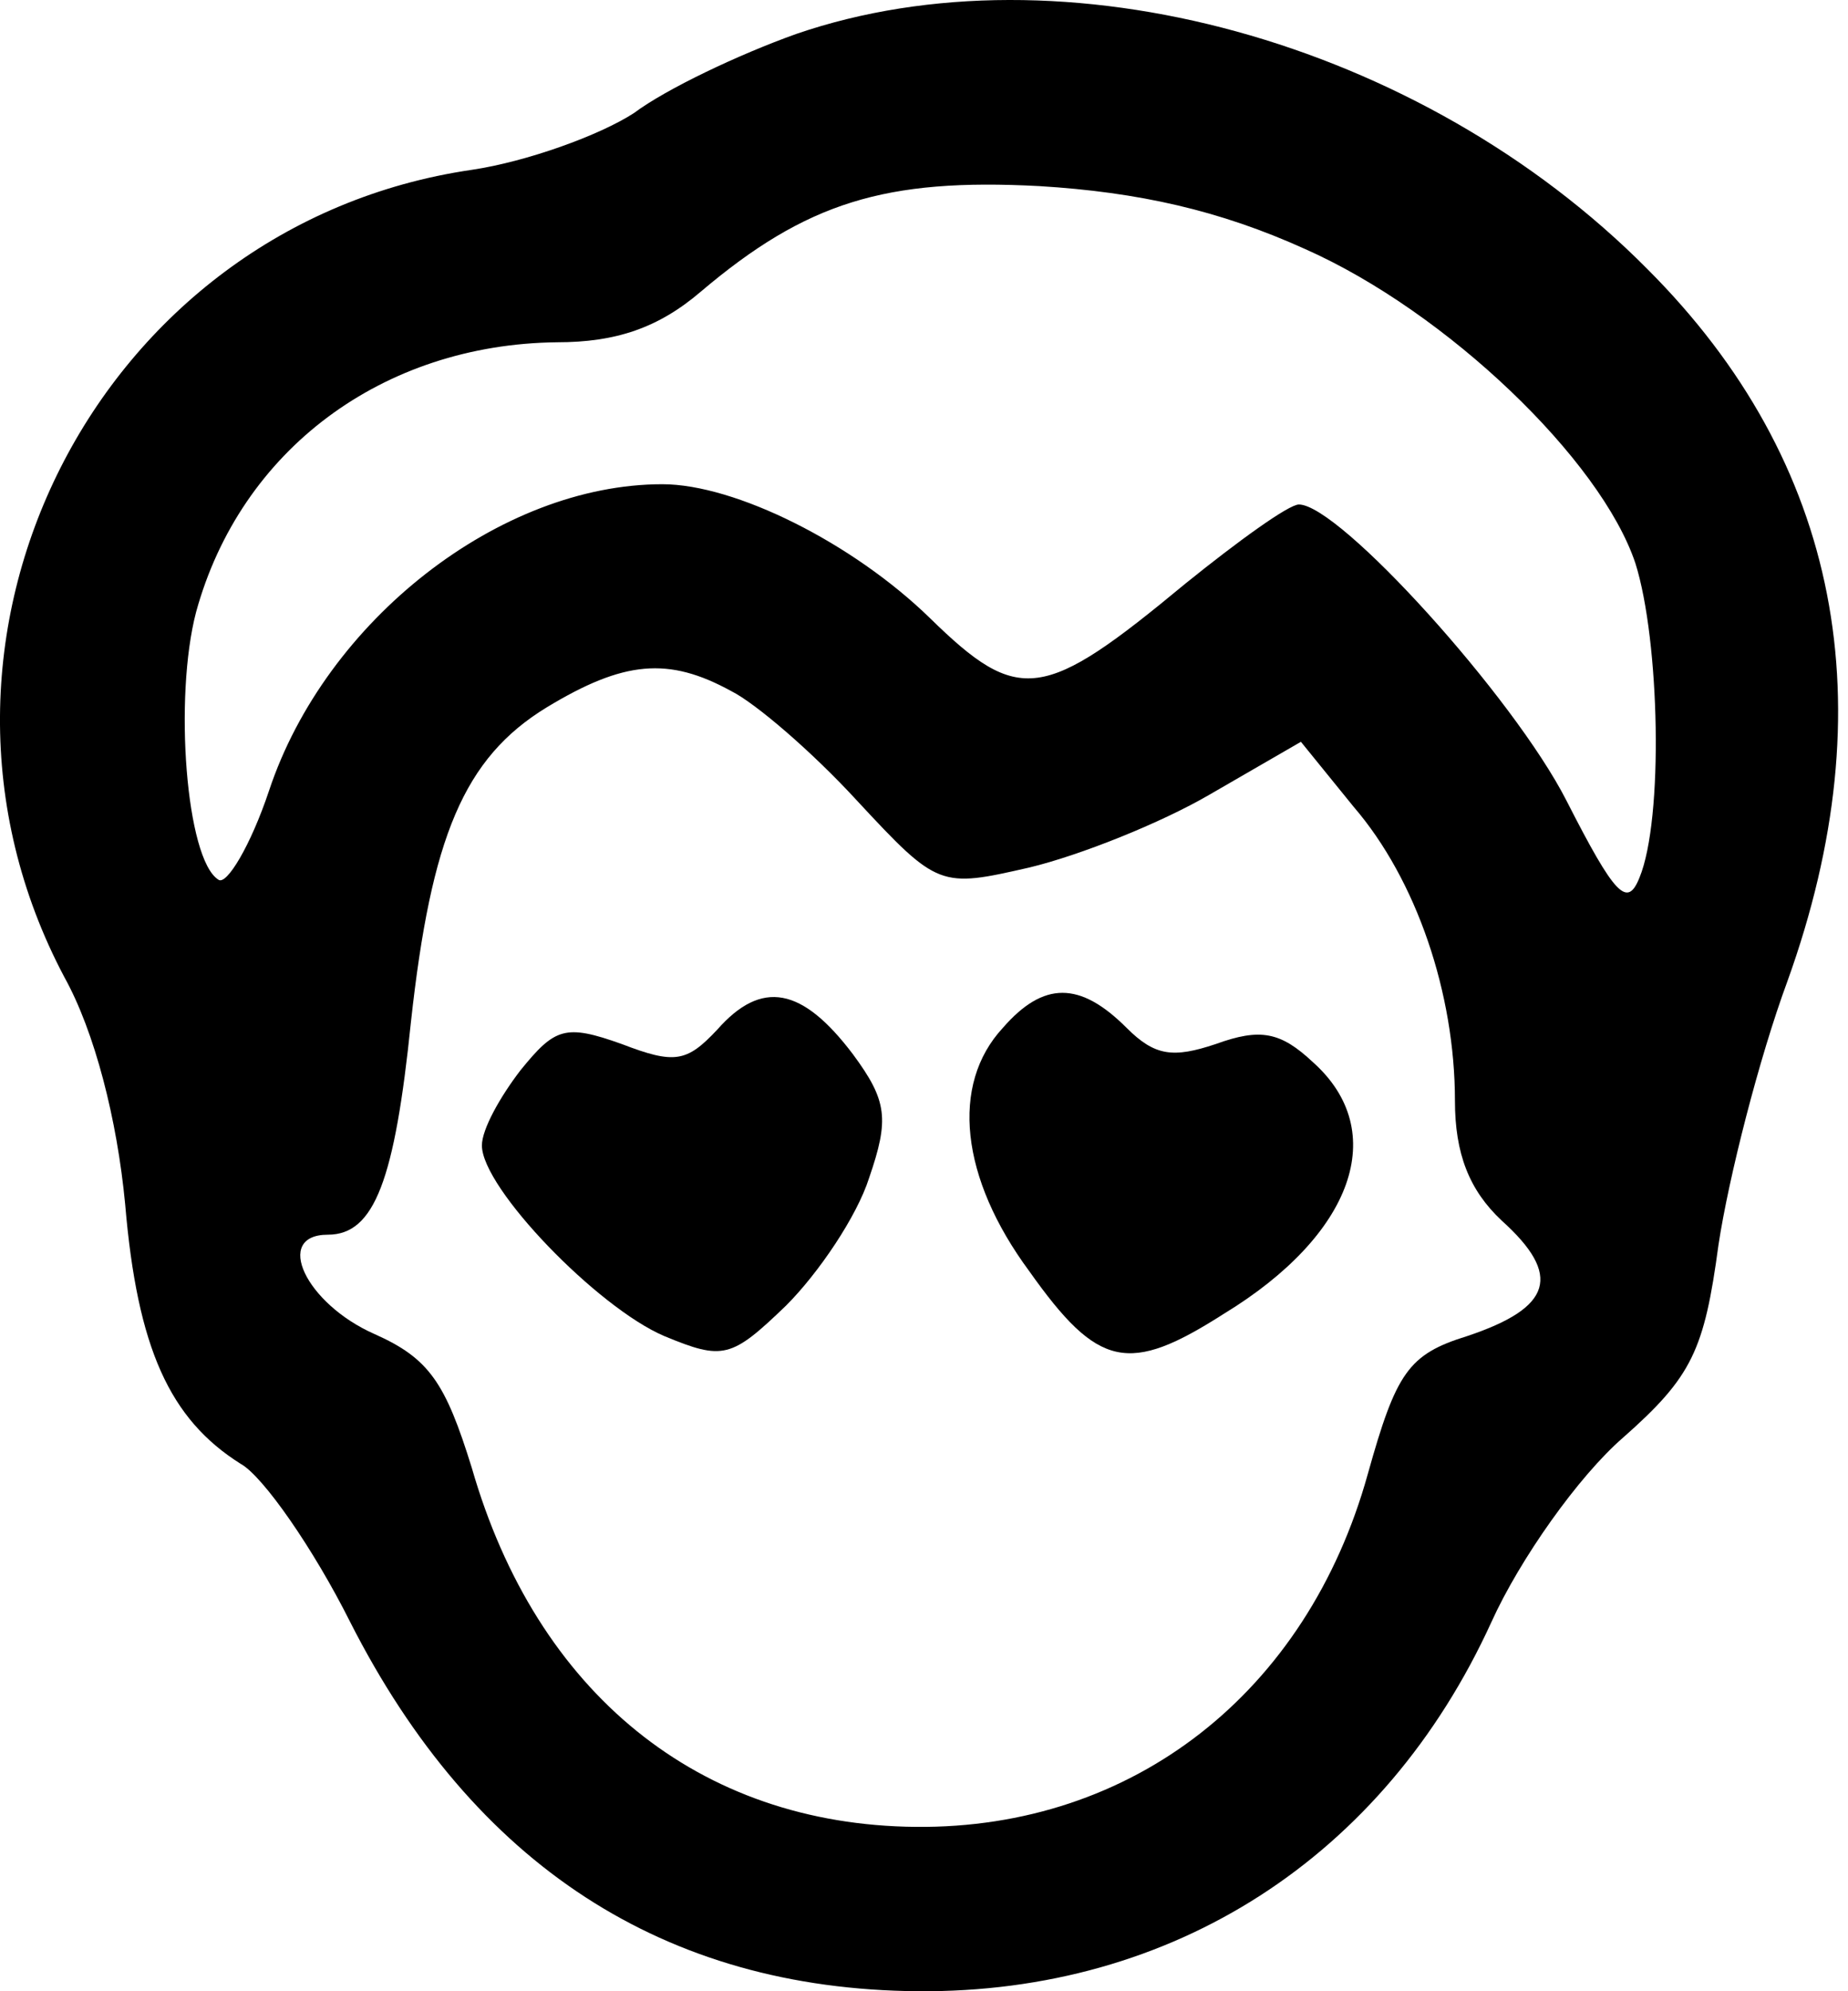 <svg width="26" height="28" viewBox="0 0 26 28" fill="none" xmlns="http://www.w3.org/2000/svg">
<path d="M11.201 0.478C10.402 0.763 9.376 1.248 8.919 1.59C8.435 1.904 7.408 2.274 6.638 2.388C1.362 3.158 -1.605 9.005 0.905 13.739C1.333 14.51 1.647 15.736 1.761 16.934C1.932 18.959 2.388 19.957 3.386 20.584C3.7 20.756 4.413 21.782 4.927 22.809C6.666 26.231 9.347 27.971 12.912 28C16.506 28.028 19.472 26.117 20.983 22.809C21.383 21.925 22.21 20.756 22.837 20.214C23.807 19.358 23.978 18.987 24.178 17.504C24.32 16.563 24.748 14.88 25.148 13.797C26.545 9.918 25.889 6.495 23.18 3.786C19.985 0.563 14.937 -0.806 11.201 0.478ZM18.36 3.501C20.356 4.385 22.524 6.467 23.009 7.921C23.351 9.005 23.408 11.515 23.066 12.342C22.894 12.77 22.723 12.599 22.039 11.258C21.297 9.804 18.845 7.094 18.274 7.094C18.131 7.094 17.419 7.608 16.677 8.207C14.681 9.861 14.338 9.918 13.083 8.691C12 7.636 10.345 6.809 9.319 6.809C7.037 6.809 4.584 8.72 3.786 11.116C3.529 11.886 3.187 12.456 3.073 12.37C2.616 12.085 2.445 9.804 2.759 8.606C3.386 6.324 5.383 4.841 7.836 4.813C8.663 4.813 9.262 4.613 9.861 4.1C11.344 2.845 12.456 2.502 14.623 2.617C16.021 2.702 17.162 2.959 18.36 3.501ZM10.288 9.718C10.631 9.889 11.429 10.574 12.057 11.258C13.197 12.485 13.226 12.485 14.481 12.199C15.194 12.028 16.335 11.572 17.019 11.173L18.303 10.431L19.044 11.344C19.928 12.37 20.47 13.968 20.47 15.479C20.47 16.221 20.67 16.734 21.126 17.162C21.982 17.932 21.839 18.388 20.641 18.788C19.814 19.044 19.643 19.301 19.244 20.727C18.388 23.807 15.935 25.718 12.884 25.689C9.832 25.661 7.55 23.807 6.638 20.641C6.267 19.444 6.039 19.101 5.269 18.759C4.299 18.331 3.843 17.362 4.613 17.362C5.269 17.362 5.554 16.591 5.782 14.367C6.067 11.772 6.524 10.659 7.693 9.946C8.777 9.29 9.404 9.233 10.288 9.718Z" fill="black"/>
<path d="M10.089 14.481C9.661 14.937 9.49 14.966 8.748 14.681C7.95 14.396 7.807 14.453 7.322 15.051C7.037 15.422 6.78 15.879 6.78 16.107C6.78 16.706 8.406 18.388 9.347 18.788C10.174 19.13 10.288 19.101 11.058 18.36C11.515 17.904 12.056 17.105 12.228 16.563C12.513 15.736 12.484 15.479 11.999 14.823C11.287 13.882 10.716 13.768 10.089 14.481Z" fill="black"/>
<path d="M14.11 14.453C13.369 15.251 13.511 16.563 14.481 17.875C15.451 19.244 15.879 19.33 17.219 18.474C19.044 17.362 19.558 15.907 18.474 14.938C18.018 14.51 17.733 14.453 17.105 14.681C16.506 14.881 16.249 14.852 15.85 14.453C15.194 13.797 14.681 13.797 14.11 14.453Z" fill="black"/>
</svg>
